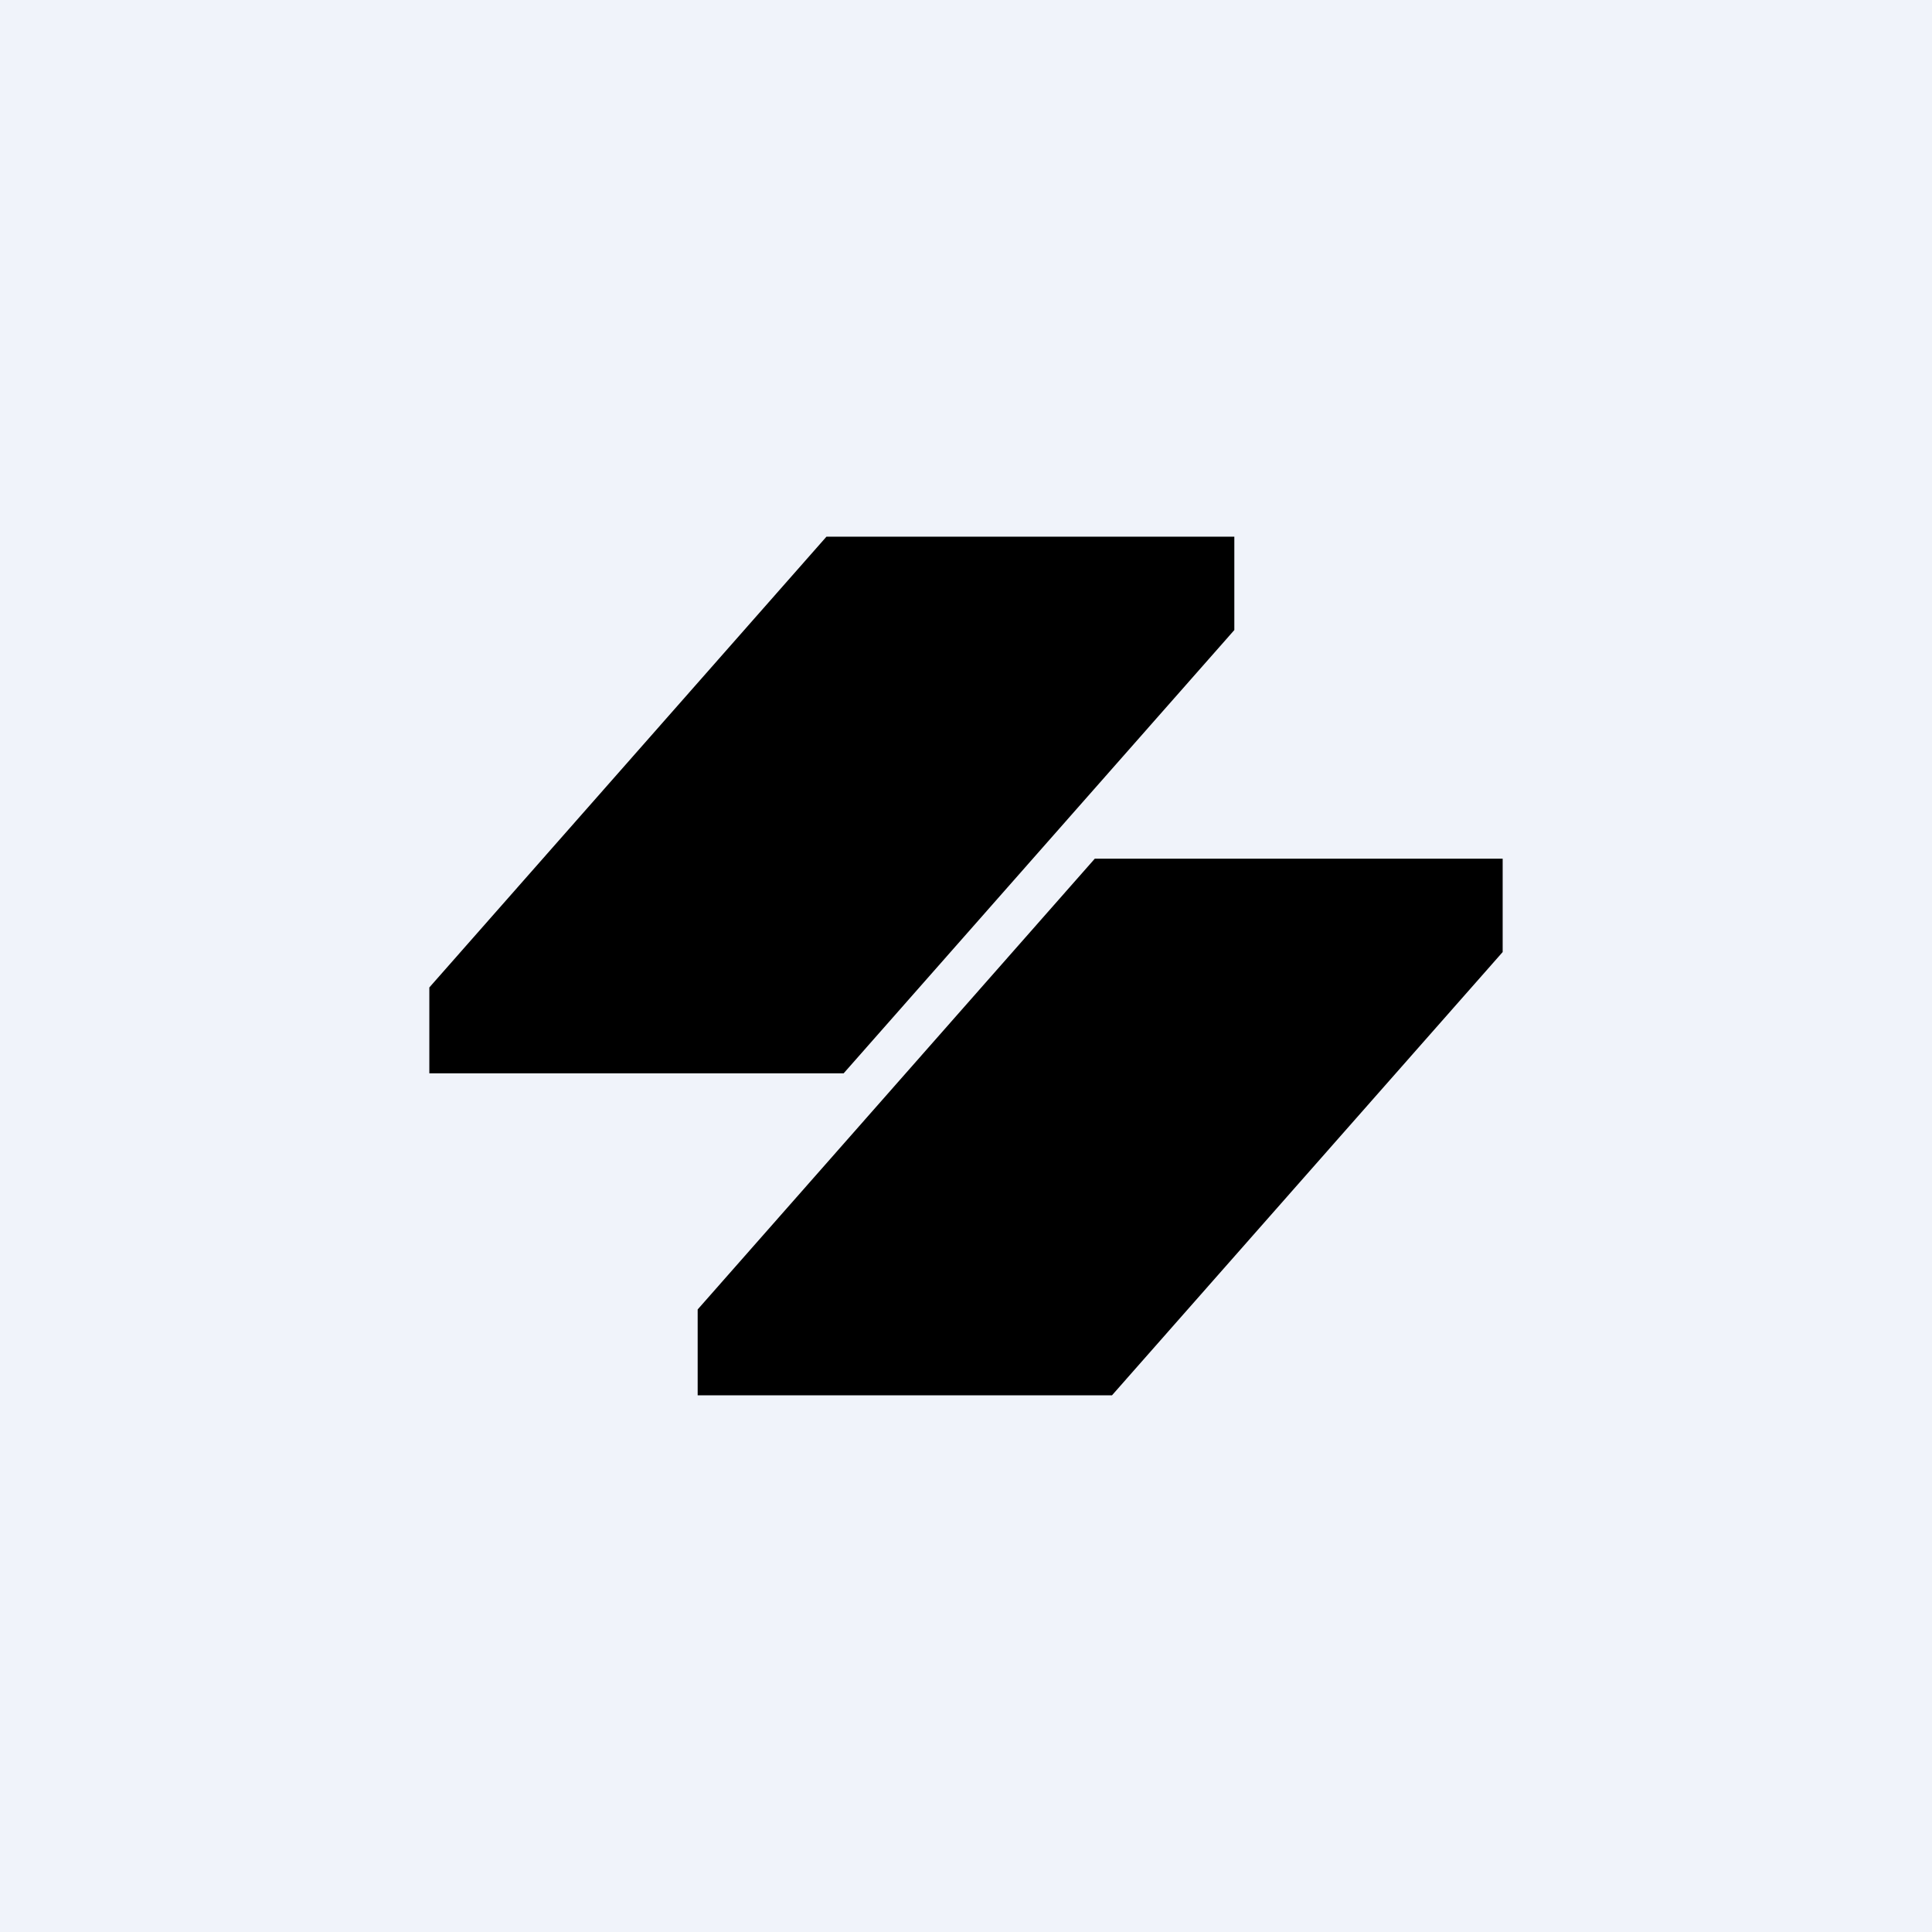 <!-- by TradingView --><svg width="18" height="18" viewBox="0 0 18 18" xmlns="http://www.w3.org/2000/svg"><path fill="#F0F3FA" d="M0 0h18v18H0z"/><path d="M4 9.2v.8h3.86l3.64-4.13V5H7.7L4 9.2Zm2.5 3v.8h3.86L14 8.87V8h-3.8l-3.7 4.2Z"/></svg>